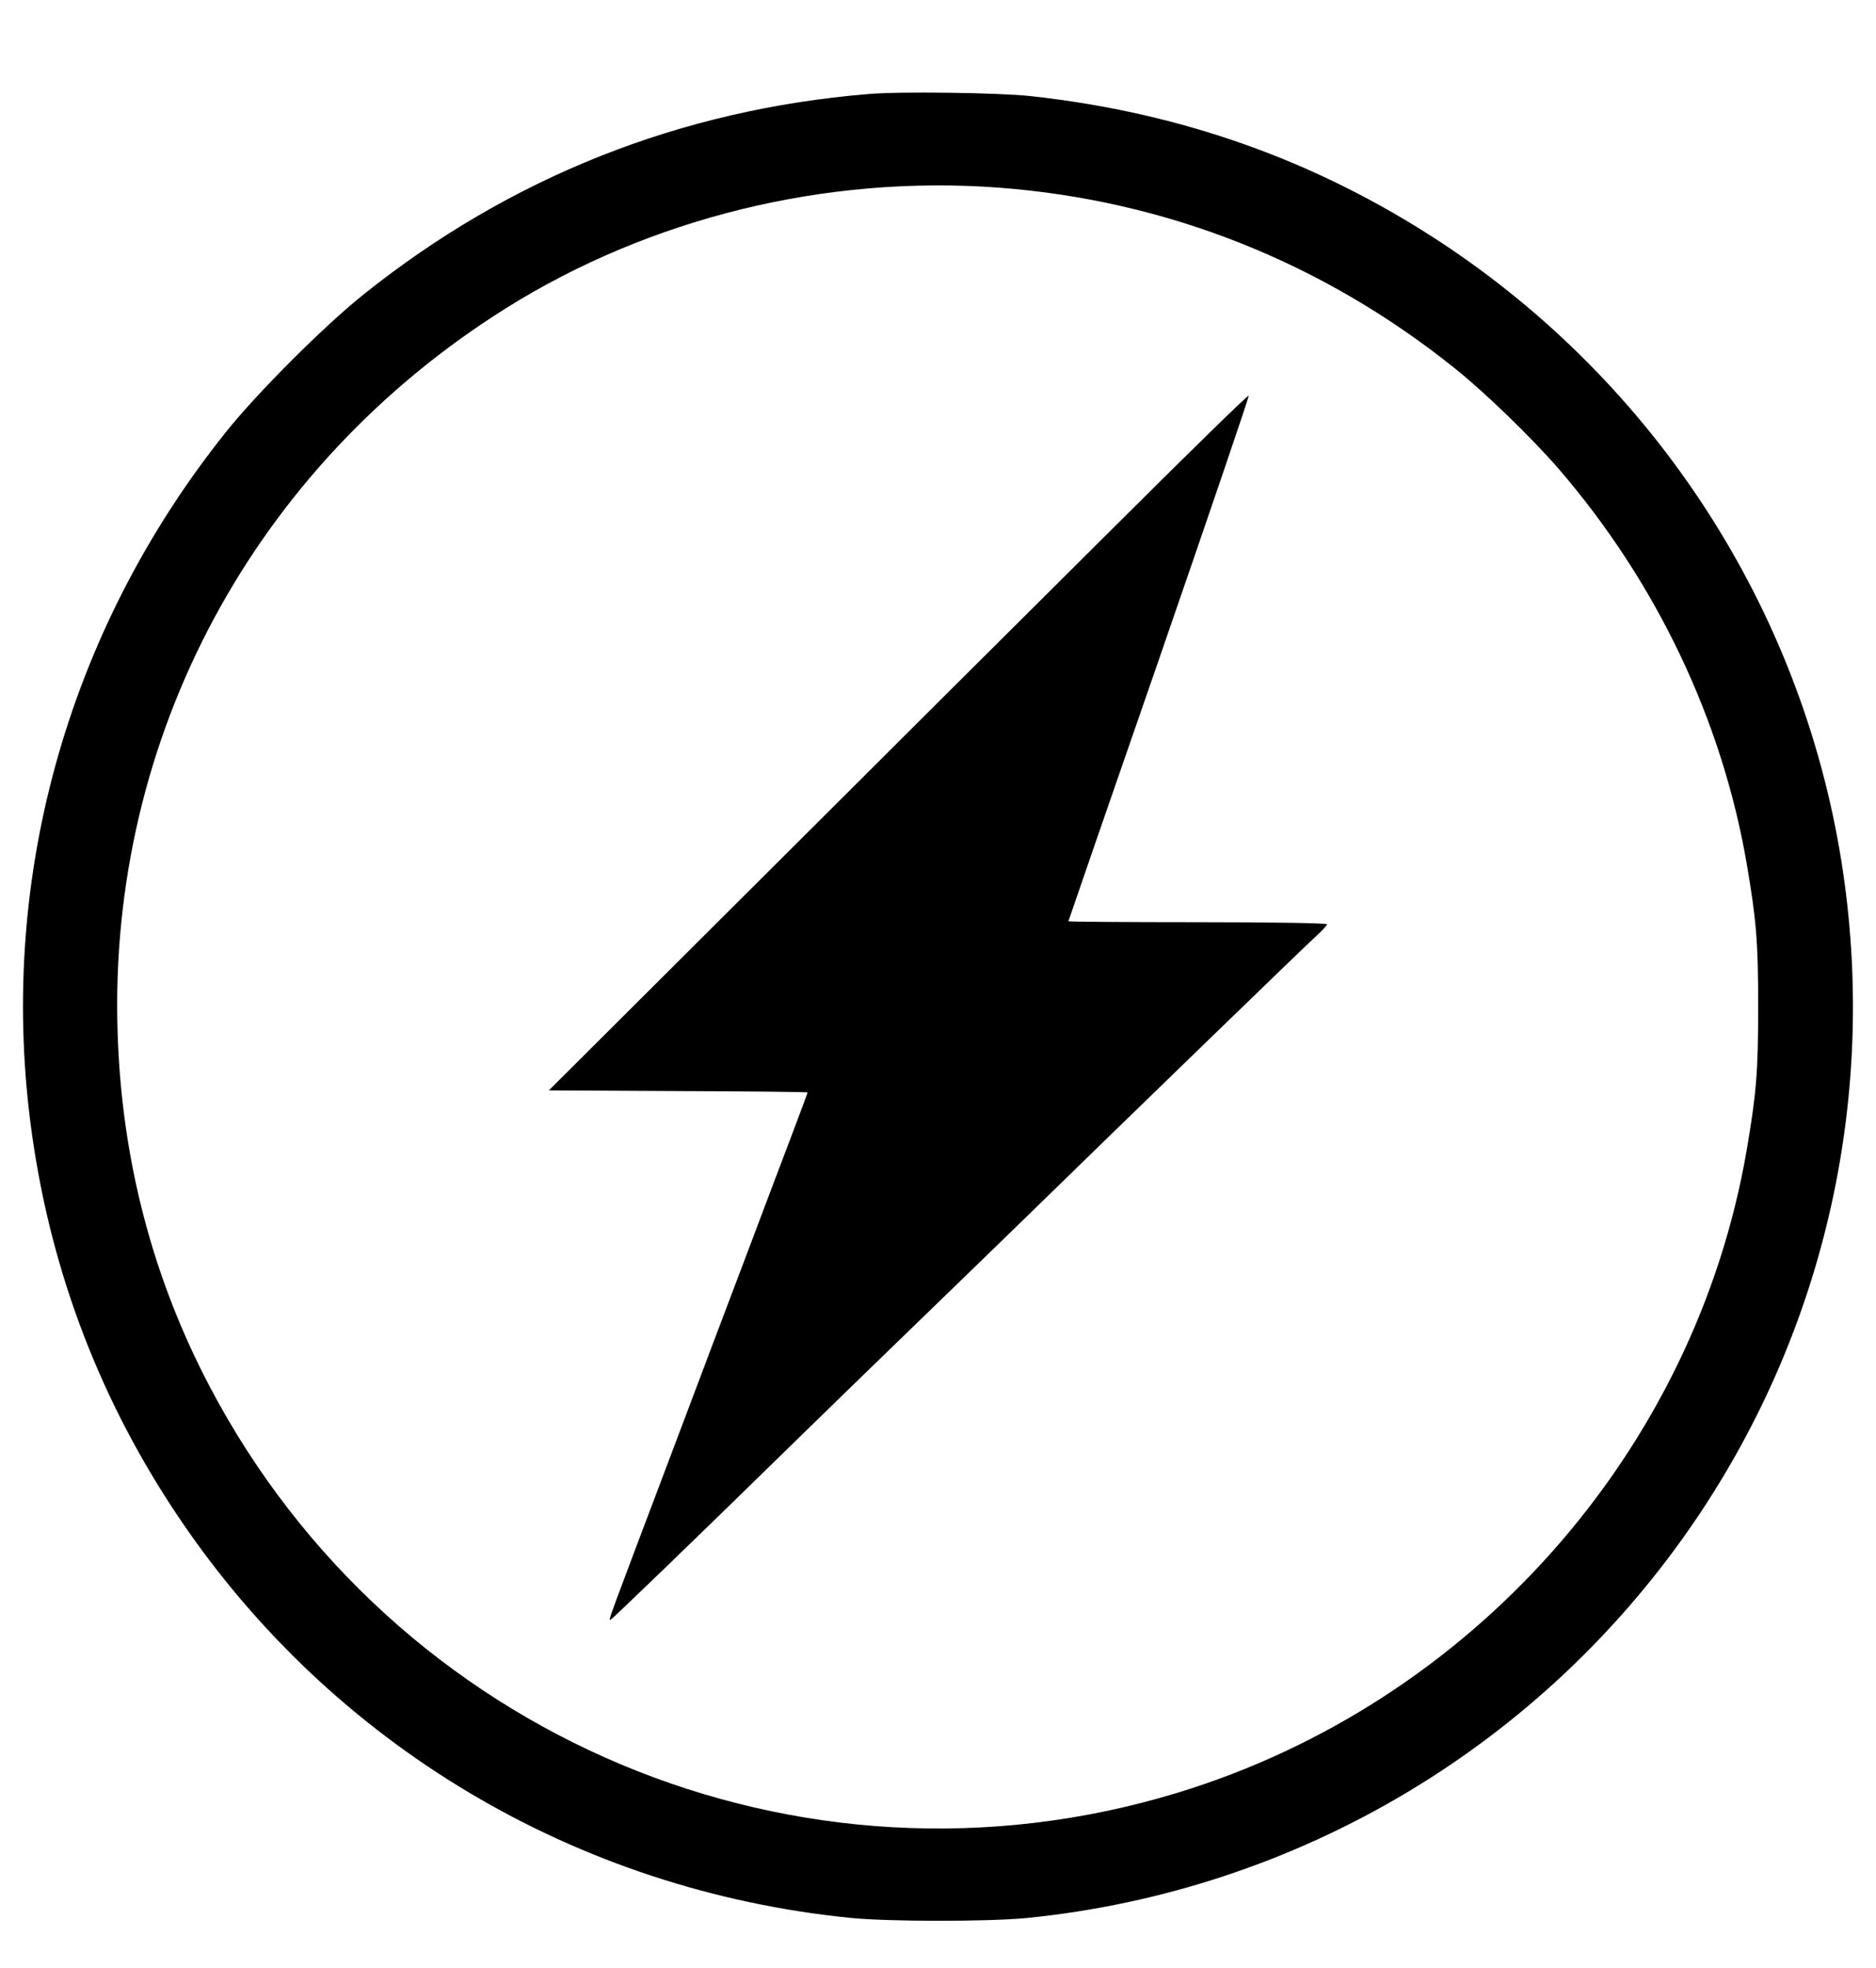<?xml version="1.0" standalone="no"?>
<!DOCTYPE svg PUBLIC "-//W3C//DTD SVG 20010904//EN"
 "http://www.w3.org/TR/2001/REC-SVG-20010904/DTD/svg10.dtd">
<svg version="1.0" xmlns="http://www.w3.org/2000/svg"
 width="820pt" height="860pt" viewBox="0 0 820 860"
 preserveAspectRatio="xMidYMid meet">

<g transform="translate(0,860) scale(0.1,-0.1)"
fill="#000000" stroke="none">
<path d="M3795 8189 c-822 -68 -1564 -363 -2205 -875 -174 -139 -467 -432
-604 -604 -699 -875 -1002 -1977 -845 -3075 86 -604 302 -1165 643 -1670 668
-990 1733 -1625 2931 -1746 166 -17 601 -17 770 -1 1190 118 2263 758 2931
1747 568 841 793 1862 633 2870 -176 1105 -813 2089 -1754 2708 -541 355
-1131 565 -1790 637 -136 15 -575 21 -710 9z m570 -409 c733 -55 1417 -326
1997 -792 132 -106 336 -304 451 -437 427 -495 714 -1097 822 -1726 42 -247
50 -339 50 -625 0 -286 -8 -378 -50 -625 -226 -1317 -1202 -2418 -2490 -2810
-1650 -502 -3422 242 -4228 1775 -251 477 -386 996 -403 1550 -41 1287 596
2473 1699 3164 630 394 1397 582 2152 526z"/>
<path d="M4855 6282 c-330 -328 -1018 -1013 -1528 -1522 l-928 -925 565 -3
c311 -1 566 -4 566 -6 0 -2 -30 -82 -66 -178 -36 -95 -124 -326 -194 -513 -71
-187 -224 -592 -340 -900 -277 -733 -272 -717 -261 -713 8 3 367 349 836 808
99 97 333 324 520 505 187 181 412 399 500 485 338 330 1192 1158 1233 1194
23 21 42 42 42 47 0 5 -245 9 -565 9 -311 0 -565 2 -565 4 0 2 178 517 396
1145 217 628 394 1146 392 1152 -2 5 -273 -260 -603 -589z"/>
</g>
</svg>
